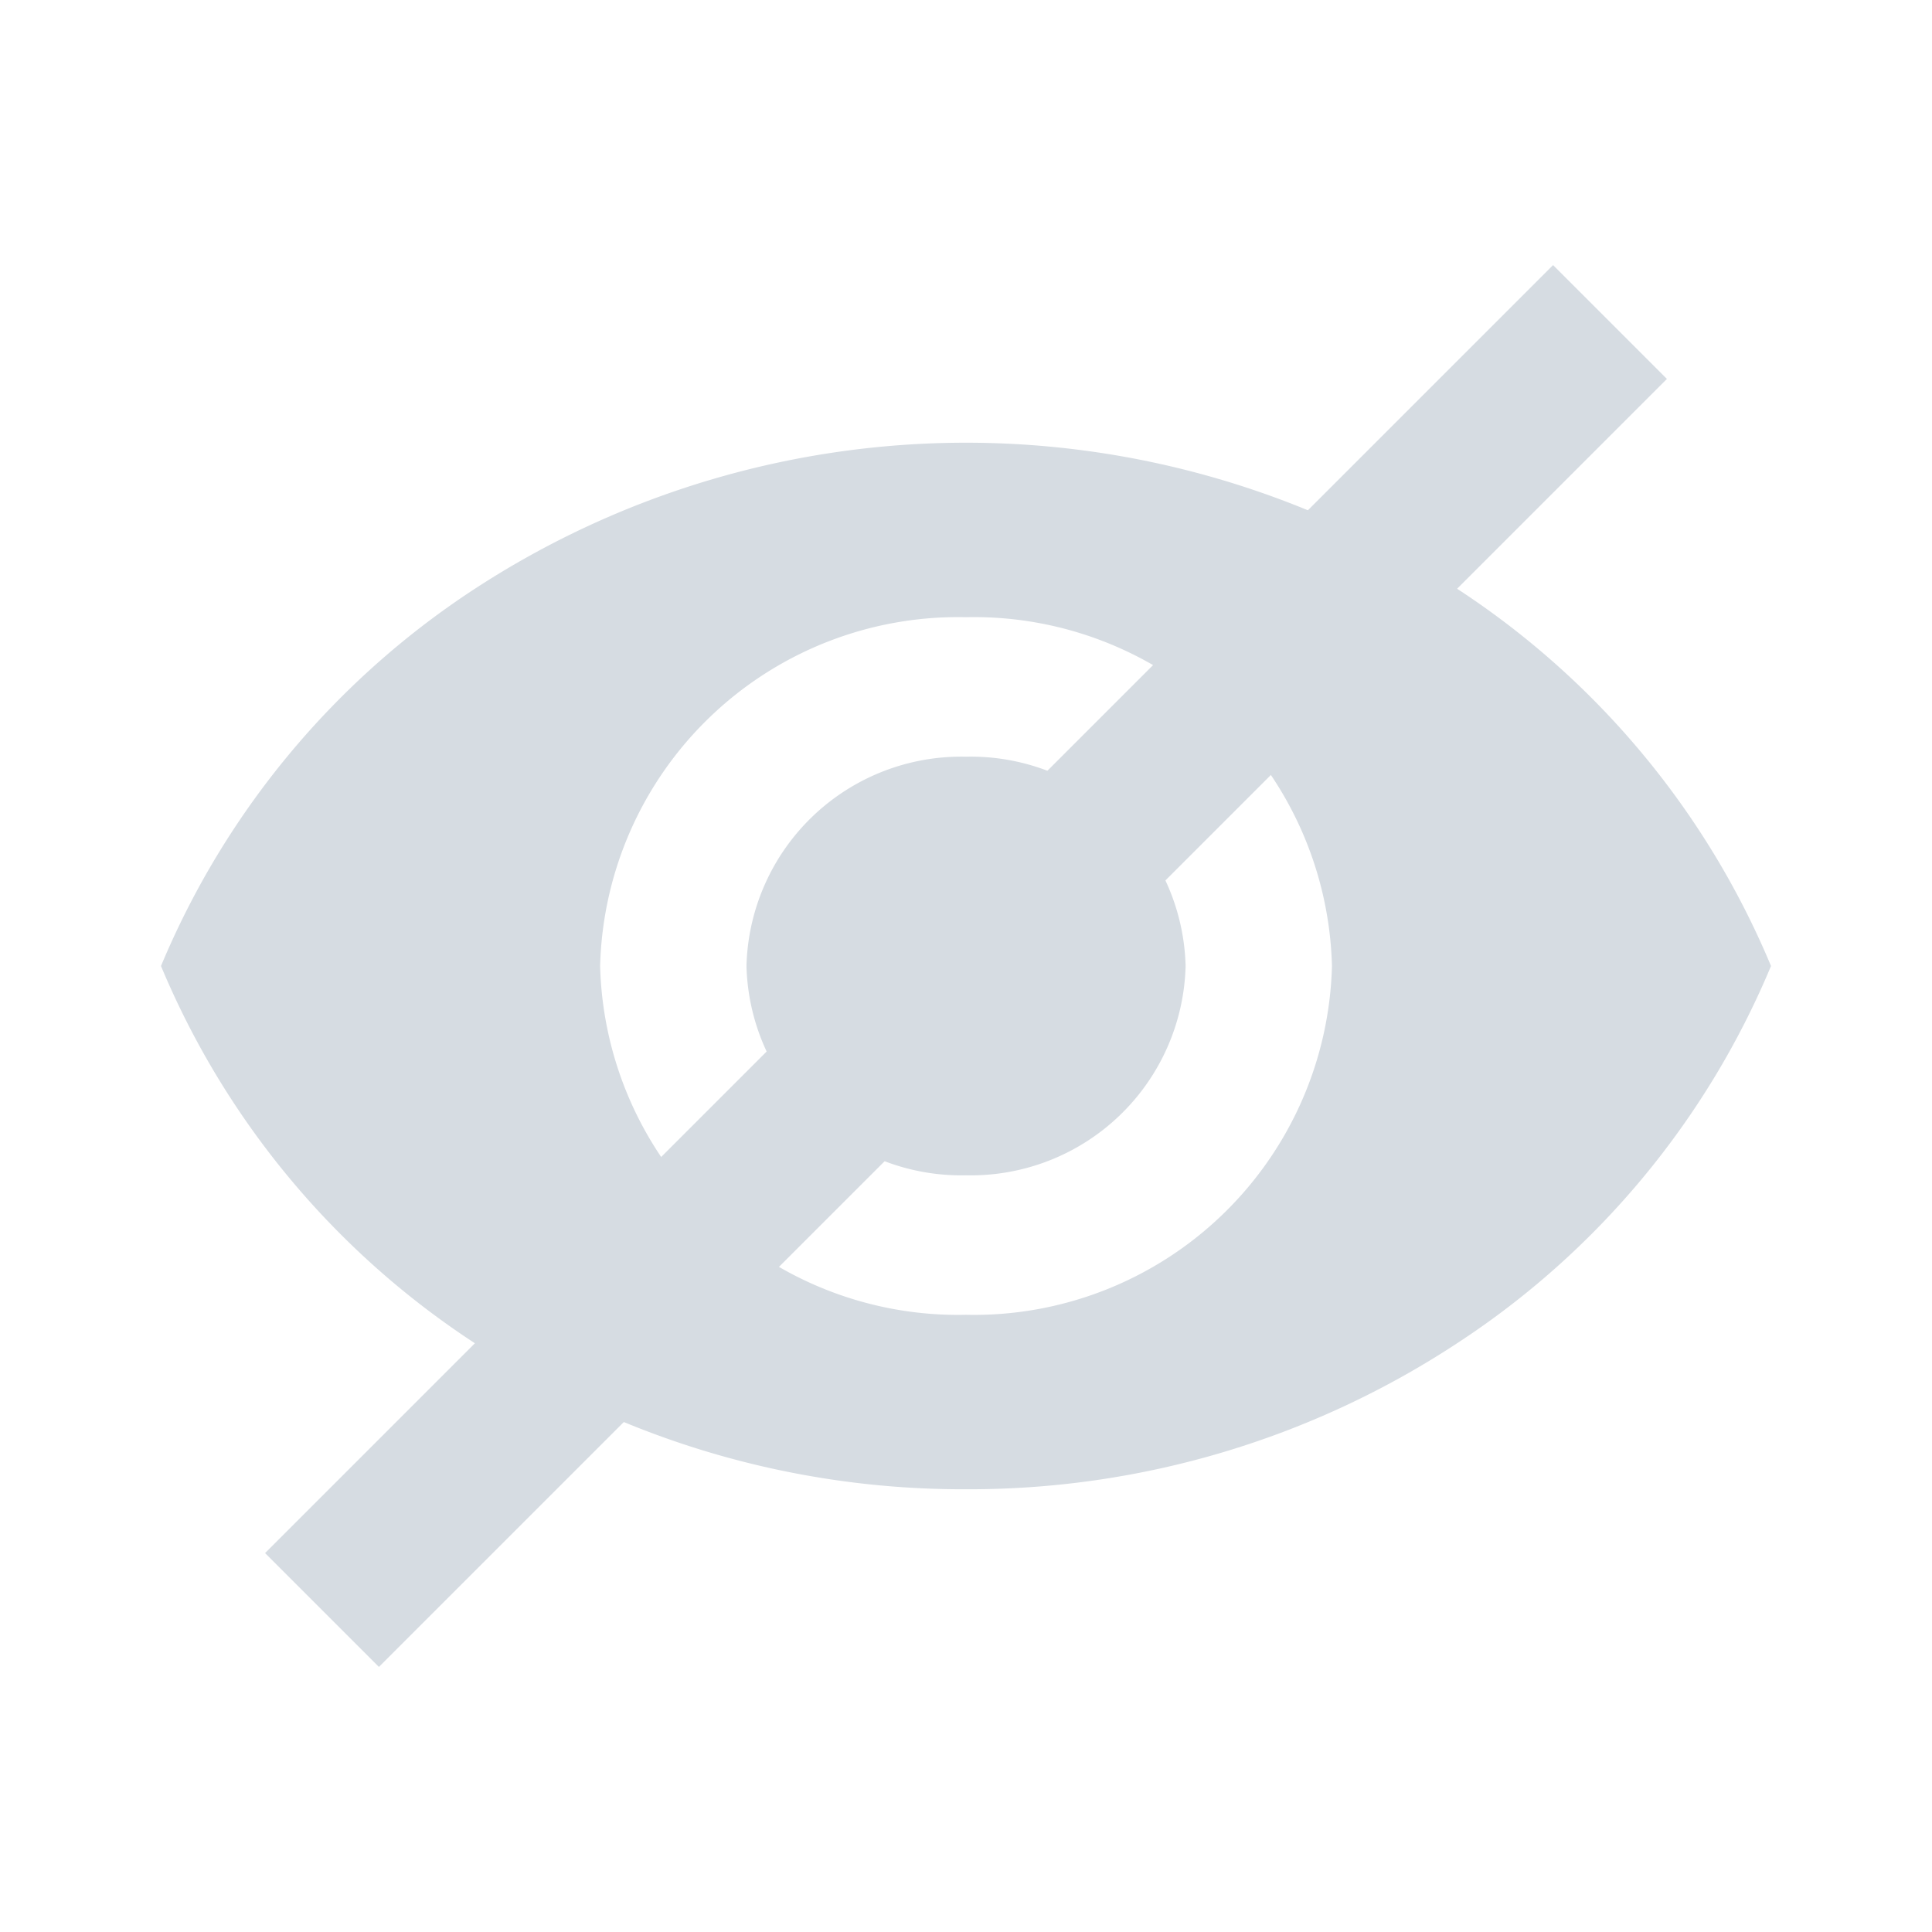 <svg xmlns="http://www.w3.org/2000/svg" width="24" height="24" viewBox="0 0 24 24">
    <path data-name="사각형 3" style="opacity:.1;fill:none" d="M0 0h24v24H0z"/>
    <g data-name="그룹 329">
        <path data-name="↳Color" d="M10 13a11.031 11.031 0 0 1-6.115-1.823A10.356 10.356 0 0 1 0 6.5a10.355 10.355 0 0 1 3.885-4.677 11.165 11.165 0 0 1 12.23 0A10.356 10.356 0 0 1 20 6.5a10.356 10.356 0 0 1-3.885 4.677A11.031 11.031 0 0 1 10 13zm0-10.833A4.448 4.448 0 0 0 5.455 6.5 4.448 4.448 0 0 0 10 10.833 4.449 4.449 0 0 0 14.546 6.5 4.448 4.448 0 0 0 10 2.167zM10 9.1a2.669 2.669 0 0 1-2.727-2.6A2.669 2.669 0 0 1 10 3.9a2.669 2.669 0 0 1 2.728 2.6A2.669 2.669 0 0 1 10 9.1z" transform="translate(2 5.5)" style="fill:#d6dce2"/>
        <path data-name="패스 108" d="m306.936 15-16 16" transform="translate(-286.936 -11)" style="stroke:#d6dce2;stroke-width:2px;fill:none"/>
    </g>
</svg>
